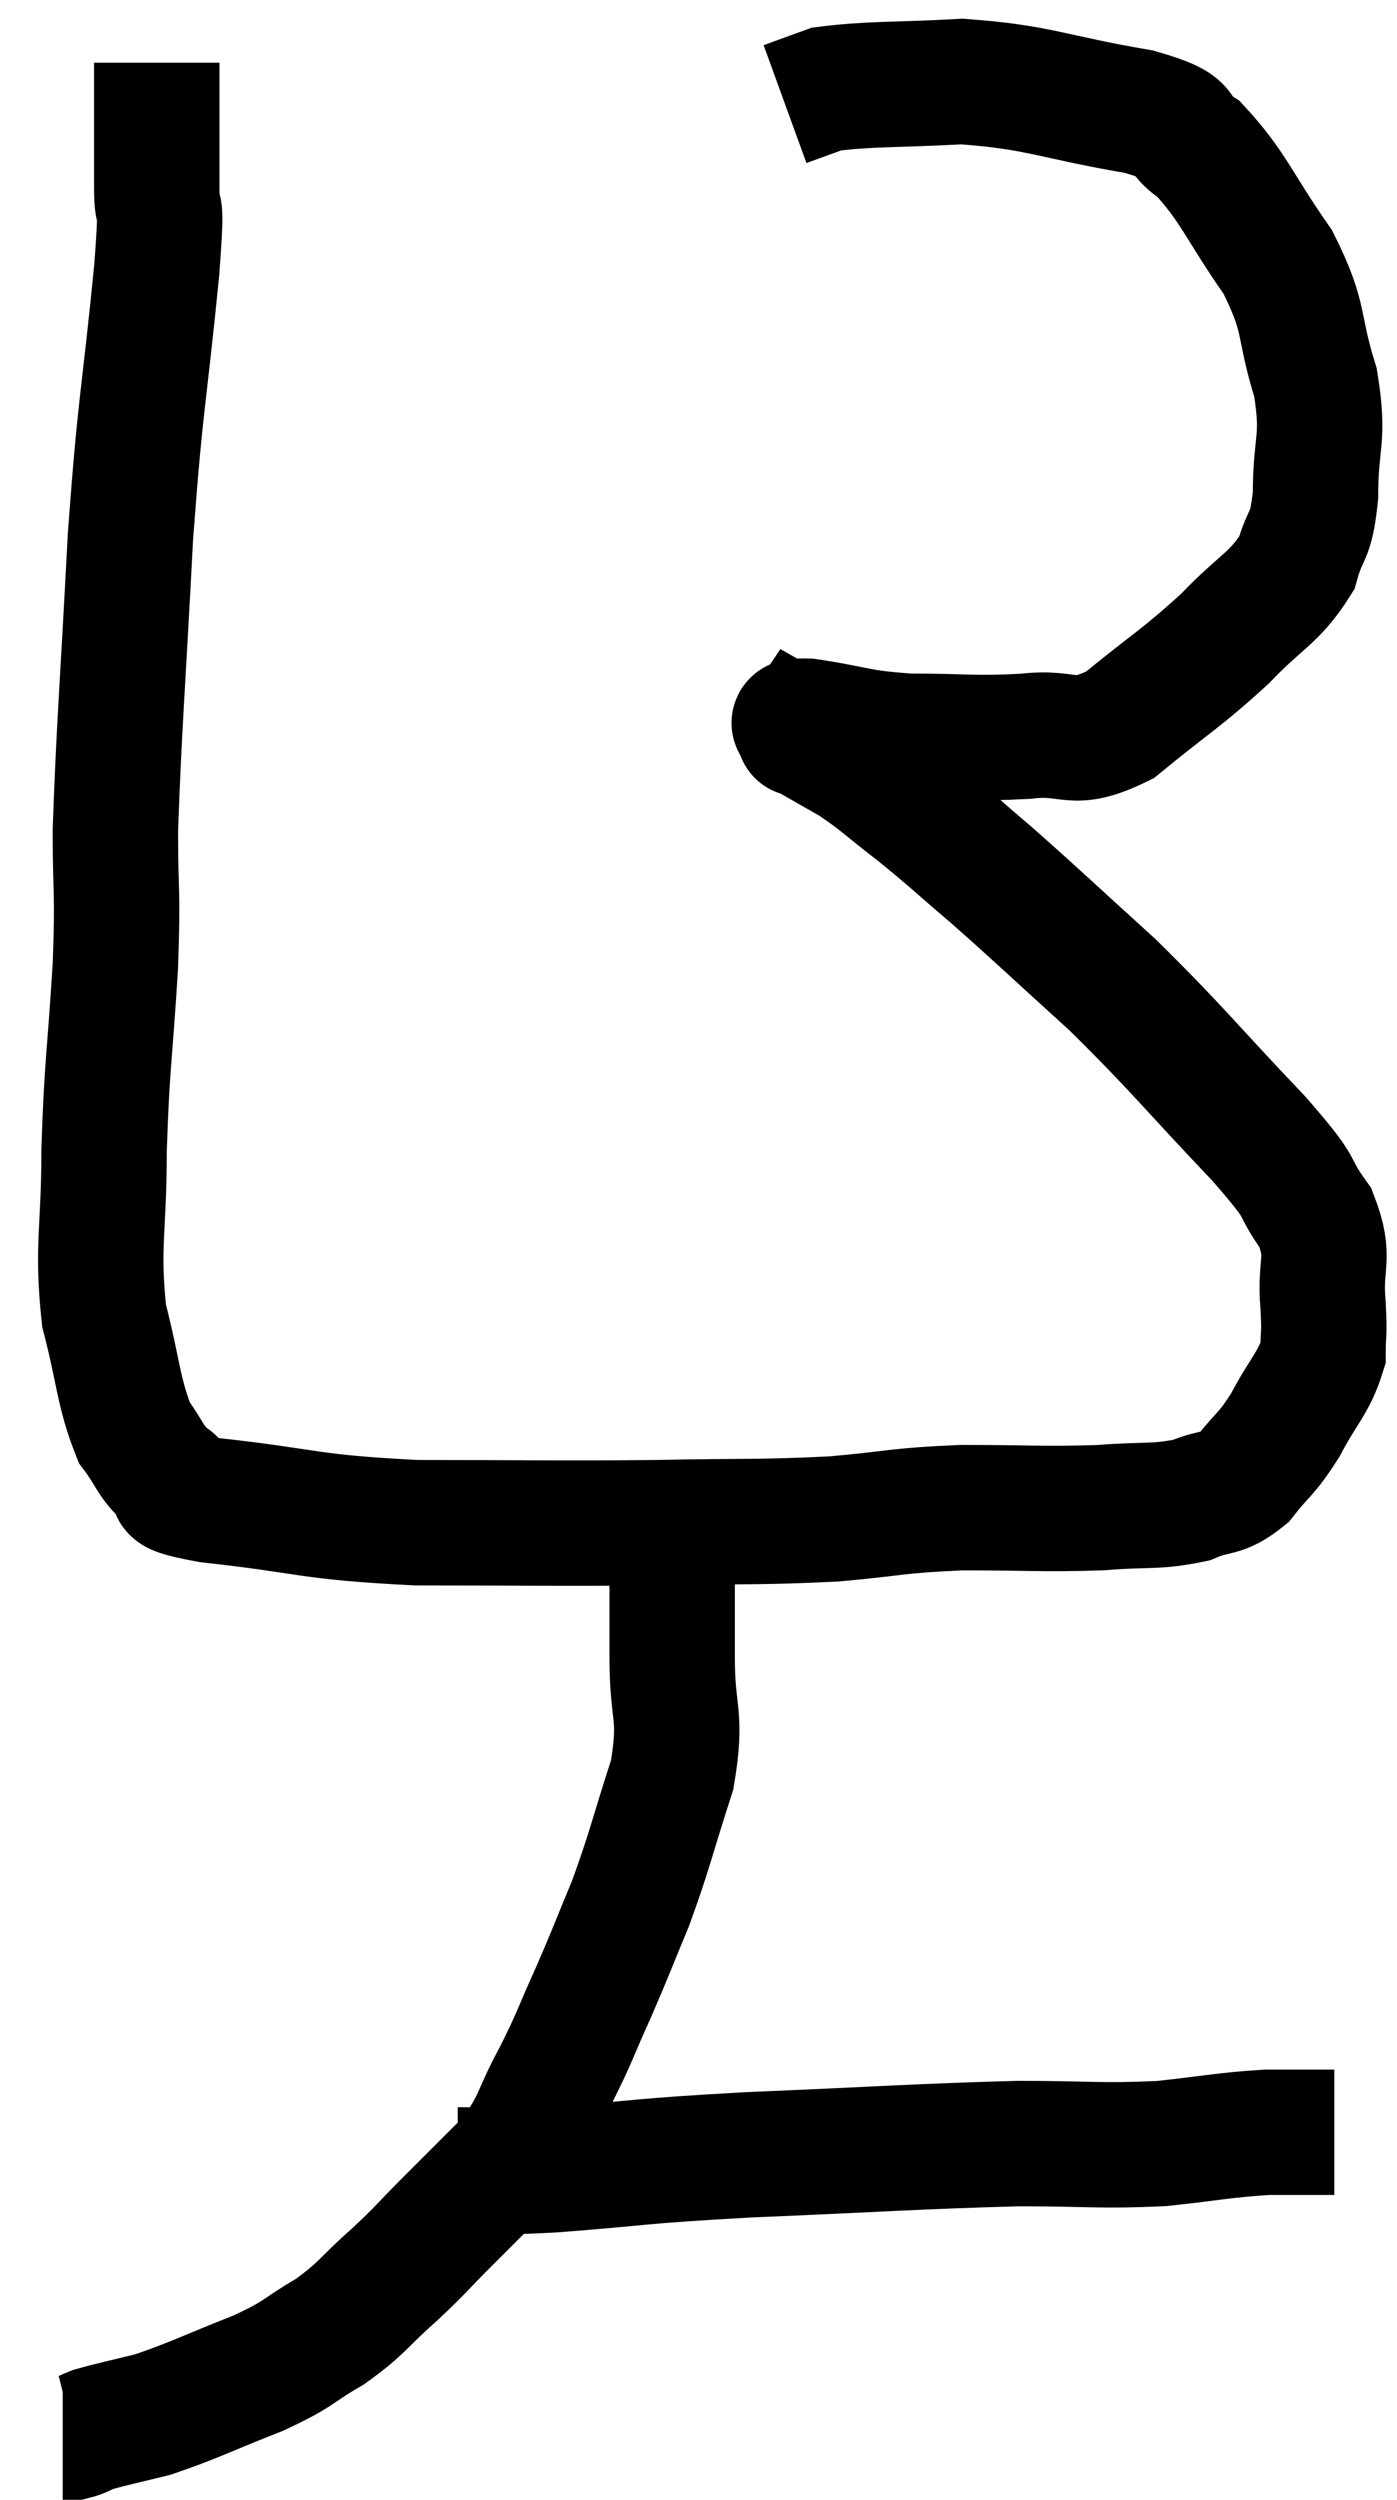 <svg xmlns="http://www.w3.org/2000/svg" viewBox="11.3 3.2 22.28 39.86" width="22.28" height="39.86"><path d="M 13.8 4.2 C 13.8 4.89, 13.8 5.085, 13.8 5.58 C 13.8 5.88, 13.8 5.7, 13.8 6.18 C 13.8 6.84, 13.905 6.105, 13.8 7.5 C 13.59 9.63, 13.545 9.525, 13.38 11.76 C 13.26 14.1, 13.2 14.73, 13.14 16.44 C 13.14 17.52, 13.185 17.325, 13.14 18.6 C 13.05 20.07, 13.005 20.145, 12.96 21.54 C 12.96 22.86, 12.84 23.055, 12.96 24.18 C 13.2 25.11, 13.185 25.395, 13.44 26.04 C 13.71 26.4, 13.68 26.49, 13.98 26.76 C 14.31 26.94, 13.65 26.94, 14.64 27.12 C 16.29 27.3, 16.155 27.39, 17.94 27.48 C 19.86 27.48, 20.115 27.495, 21.78 27.48 C 23.19 27.45, 23.385 27.48, 24.6 27.42 C 25.62 27.33, 25.575 27.285, 26.64 27.24 C 27.75 27.24, 27.945 27.27, 28.86 27.24 C 29.58 27.18, 29.73 27.24, 30.3 27.12 C 30.72 26.94, 30.765 27.06, 31.14 26.76 C 31.47 26.34, 31.485 26.415, 31.8 25.92 C 32.1 25.35, 32.25 25.26, 32.4 24.78 C 32.4 24.39, 32.43 24.54, 32.4 24 C 32.34 23.31, 32.535 23.28, 32.28 22.62 C 31.83 21.99, 32.19 22.29, 31.38 21.36 C 30.21 20.13, 30.105 19.95, 29.04 18.9 C 28.08 18.03, 27.9 17.85, 27.12 17.16 C 26.52 16.65, 26.475 16.59, 25.92 16.14 C 25.41 15.75, 25.365 15.675, 24.9 15.36 C 24.48 15.12, 24.27 15, 24.06 14.88 C 24.06 14.88, 24.03 14.925, 24.06 14.88 C 24.12 14.79, 23.745 14.685, 24.18 14.7 C 24.99 14.82, 24.93 14.88, 25.8 14.94 C 26.73 14.94, 26.82 14.985, 27.66 14.94 C 28.41 14.85, 28.365 15.15, 29.16 14.76 C 30 14.07, 30.135 14.025, 30.84 13.38 C 31.41 12.78, 31.62 12.75, 31.98 12.18 C 32.13 11.64, 32.205 11.82, 32.28 11.1 C 32.28 10.2, 32.43 10.23, 32.28 9.3 C 31.98 8.34, 32.145 8.31, 31.68 7.38 C 31.05 6.48, 30.975 6.18, 30.42 5.58 C 29.94 5.28, 30.405 5.25, 29.46 4.98 C 28.05 4.74, 27.885 4.59, 26.64 4.5 C 25.56 4.56, 25.185 4.53, 24.48 4.62 C 24.15 4.74, 23.985 4.8, 23.82 4.86 L 23.82 4.86" fill="none" stroke="black" stroke-width="2"></path><path d="M 21.9 27.3 C 21.96 27.9, 21.99 27.915, 22.02 28.5 C 22.02 29.07, 22.02 28.89, 22.02 29.64 C 22.02 30.57, 22.185 30.525, 22.02 31.5 C 21.69 32.52, 21.675 32.67, 21.36 33.54 C 21.06 34.26, 21.06 34.29, 20.76 34.98 C 20.46 35.64, 20.49 35.64, 20.16 36.3 C 19.8 36.96, 19.875 37.035, 19.44 37.62 C 18.93 38.13, 18.885 38.175, 18.42 38.64 C 18 39.06, 18.045 39.045, 17.58 39.48 C 17.07 39.93, 17.1 39.99, 16.56 40.38 C 15.99 40.71, 16.125 40.71, 15.42 41.04 C 14.58 41.37, 14.4 41.475, 13.74 41.7 C 13.26 41.82, 13.095 41.85, 12.78 41.94 C 12.63 42, 12.6 42.03, 12.48 42.06 C 12.39 42.06, 12.345 42.06, 12.3 42.06 L 12.3 42.06" fill="none" stroke="black" stroke-width="2"></path><path d="M 18.6 37.8 C 19.35 37.8, 18.945 37.86, 20.1 37.8 C 21.66 37.68, 21.36 37.665, 23.22 37.56 C 25.38 37.47, 25.89 37.425, 27.54 37.38 C 28.68 37.38, 28.83 37.425, 29.82 37.38 C 30.66 37.29, 30.81 37.245, 31.5 37.2 C 32.04 37.2, 32.31 37.2, 32.58 37.2 L 32.58 37.2" fill="none" stroke="black" stroke-width="2"></path></svg>